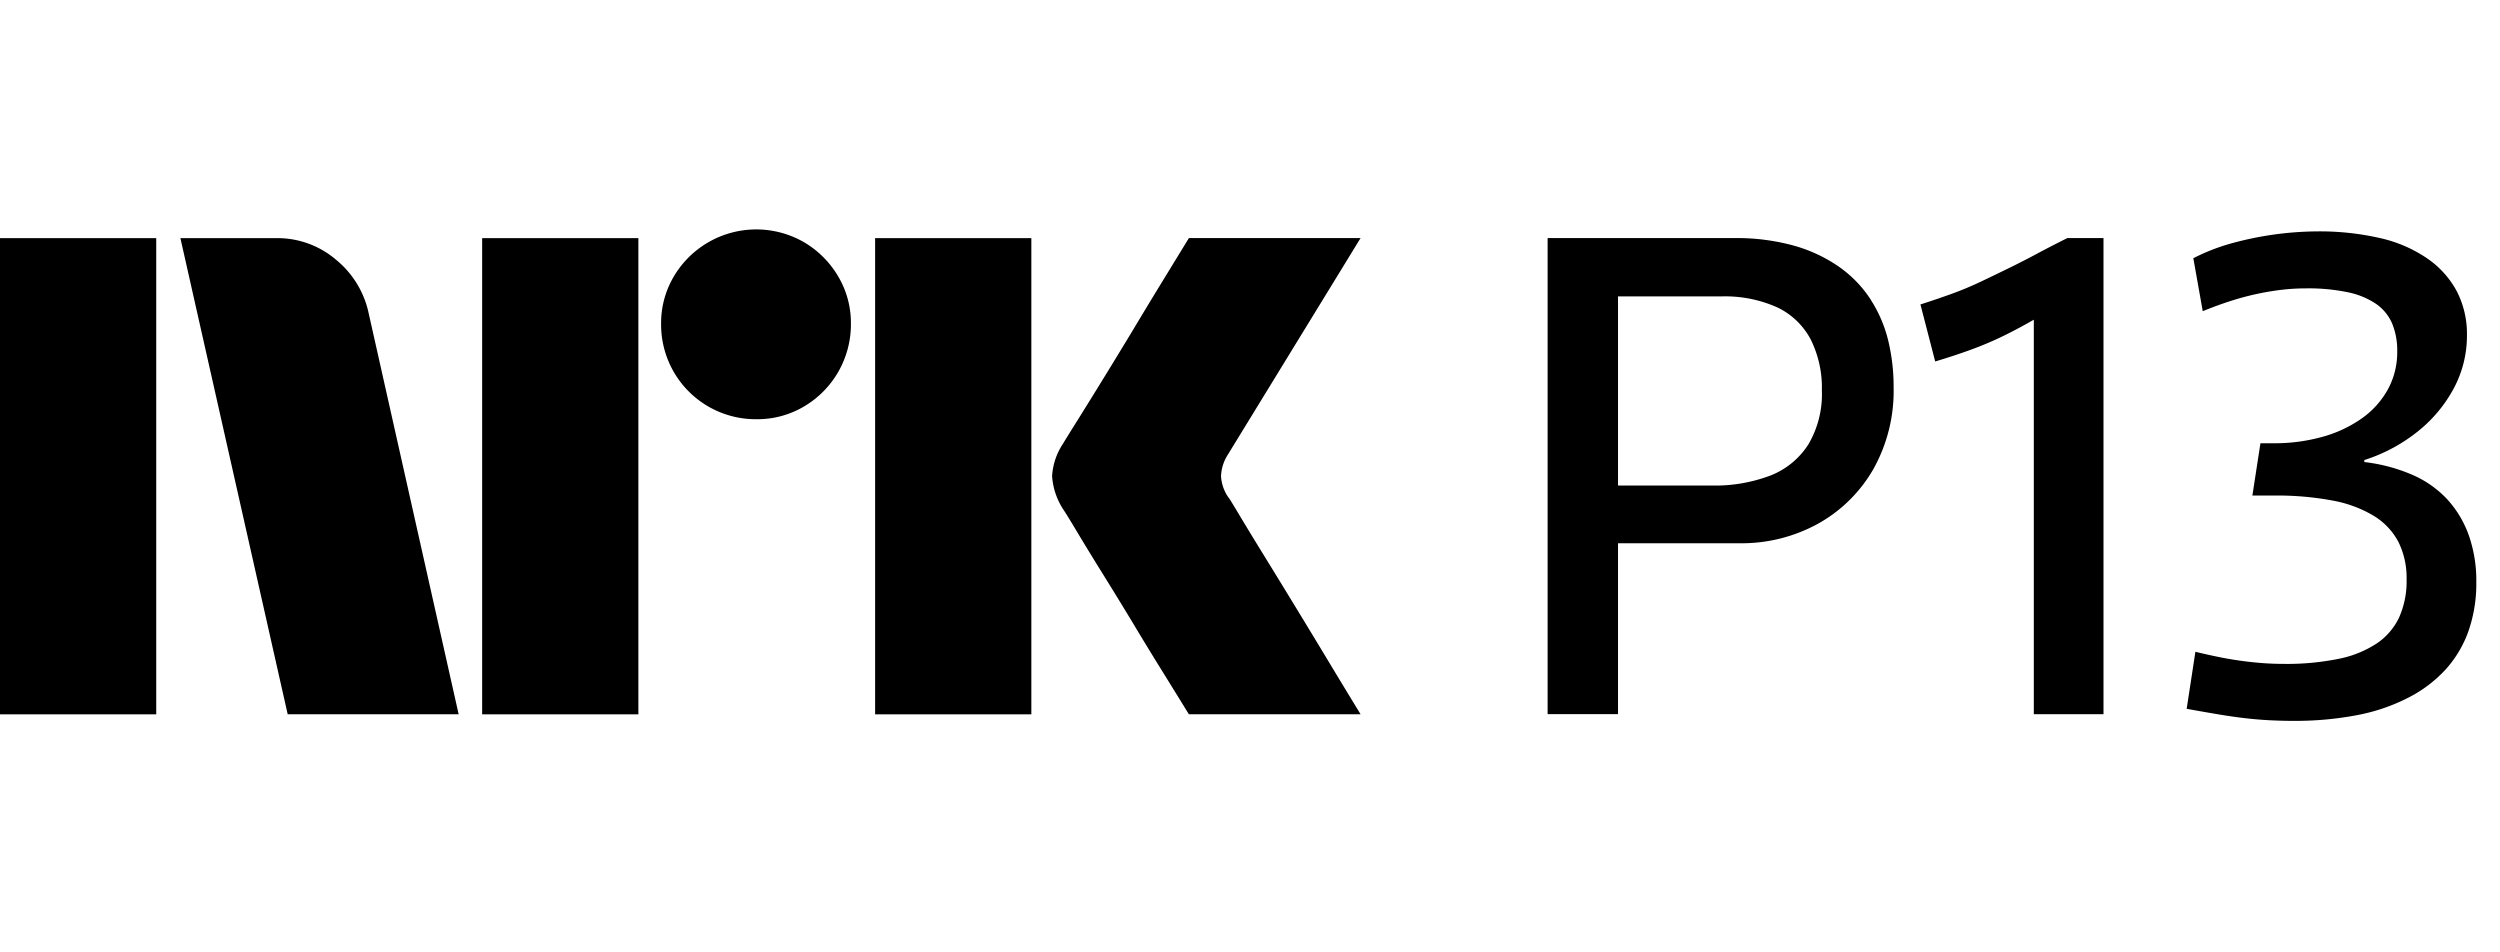 <svg xmlns="http://www.w3.org/2000/svg" viewBox="0 0 63 24" fill="currentColor"><path d="M0 18V6.001h3.937v12H0ZM9.294 7.91 11.558 18H7.25L4.546 6.001h2.416a2.276 2.276 0 0 1 1.513.55c.42.345.71.826.819 1.36ZM12.15 18V6.001h3.937v12H12.15Zm6.91-7.436a2.383 2.383 0 0 1-2.4-2.4 2.303 2.303 0 0 1 .322-1.2 2.412 2.412 0 0 1 3.278-.861c.356.209.653.506.862.862.215.363.326.778.321 1.2a2.4 2.4 0 0 1-1.183 2.079 2.303 2.303 0 0 1-1.2.32ZM22.053 18V6.001h3.937v12h-3.937Zm8.922-5.442c.01.012.095.15.253.414.158.265.364.603.617 1.014a327.152 327.152 0 0 1 1.597 2.62c.247.411.529.876.845 1.394H29.96c-.27-.44-.516-.836-.736-1.191-.22-.355-.453-.738-.7-1.15-.248-.41-.493-.81-.736-1.2-.242-.389-.45-.73-.625-1.022-.175-.293-.296-.49-.363-.591a1.749 1.749 0 0 1-.287-.845c.016-.29.11-.57.27-.812.067-.112.191-.313.372-.6a182.106 182.106 0 0 0 1.37-2.23c.247-.412.48-.798.7-1.158L29.96 6h4.326L30.94 11.46a1.079 1.079 0 0 0-.17.54c.012.202.082.396.203.558ZM47.145 7.554a3.021 3.021 0 0 0-.786-.82 3.768 3.768 0 0 0-1.14-.54A5.402 5.402 0 0 0 43.697 6H39v11.997h1.774V13.69h3.059c.69.01 1.372-.159 1.977-.49a3.655 3.655 0 0 0 1.394-1.37 4.034 4.034 0 0 0 .515-2.078 4.928 4.928 0 0 0-.135-1.166 3.362 3.362 0 0 0-.44-1.03Zm-1.572 3.642a2 2 0 0 1-.954.786c-.478.18-.986.267-1.496.253h-2.349V7.47h2.586c.493-.018.985.077 1.436.28.359.173.652.457.837.81.195.397.29.834.278 1.276.02.476-.098.948-.338 1.36ZM51.327 6.397c-.242.13-.479.25-.71.363-.23.113-.464.226-.701.338a8.182 8.182 0 0 1-.727.304c-.248.09-.512.18-.794.27l.372 1.437c.338-.101.645-.203.92-.304.271-.1.536-.212.795-.338.254-.124.507-.259.76-.405l.01-.006v9.942h1.756V6h-.912c-.27.135-.527.267-.77.397ZM62.218 13.502a2.66 2.66 0 0 0-.541-.912 2.628 2.628 0 0 0-.887-.625 4.264 4.264 0 0 0-1.209-.321v-.051c.506-.16.976-.416 1.386-.752.366-.3.668-.67.887-1.09a2.81 2.81 0 0 0 .313-1.3 2.344 2.344 0 0 0-.254-1.108 2.357 2.357 0 0 0-.743-.828A3.448 3.448 0 0 0 59.979 6a6.844 6.844 0 0 0-1.597-.169 8.343 8.343 0 0 0-2.13.296c-.339.092-.667.22-.98.38l.237 1.335c.248-.101.487-.189.718-.262A6.862 6.862 0 0 1 57.52 7.3c.196-.022.394-.033.591-.033.358-.006.715.028 1.065.1.254.052.495.152.71.297.175.123.312.293.397.49.089.222.132.46.127.7a1.96 1.96 0 0 1-.229.947 2.191 2.191 0 0 1-.642.727c-.3.214-.634.374-.988.473a4.483 4.483 0 0 1-1.268.169h-.32l-.203 1.318h.54a7.56 7.56 0 0 1 1.487.127c.367.066.72.197 1.04.389.261.16.474.387.616.659.142.292.211.613.203.938.009.328-.055.653-.186.954a1.632 1.632 0 0 1-.566.66c-.293.19-.62.322-.963.388a6.53 6.53 0 0 1-1.377.127c-.17 0-.336-.006-.499-.017a9.043 9.043 0 0 1-1.081-.144c-.197-.04-.414-.087-.65-.144l-.22 1.437c.247.045.486.087.718.126.23.04.459.074.684.102.225.028.445.047.659.059.214.011.422.017.625.017a8.305 8.305 0 0 0 1.606-.144c.45-.084.885-.232 1.292-.44.356-.18.677-.423.947-.717a2.87 2.87 0 0 0 .574-.972c.134-.394.2-.809.194-1.225a3.471 3.471 0 0 0-.185-1.167Z"/></svg>